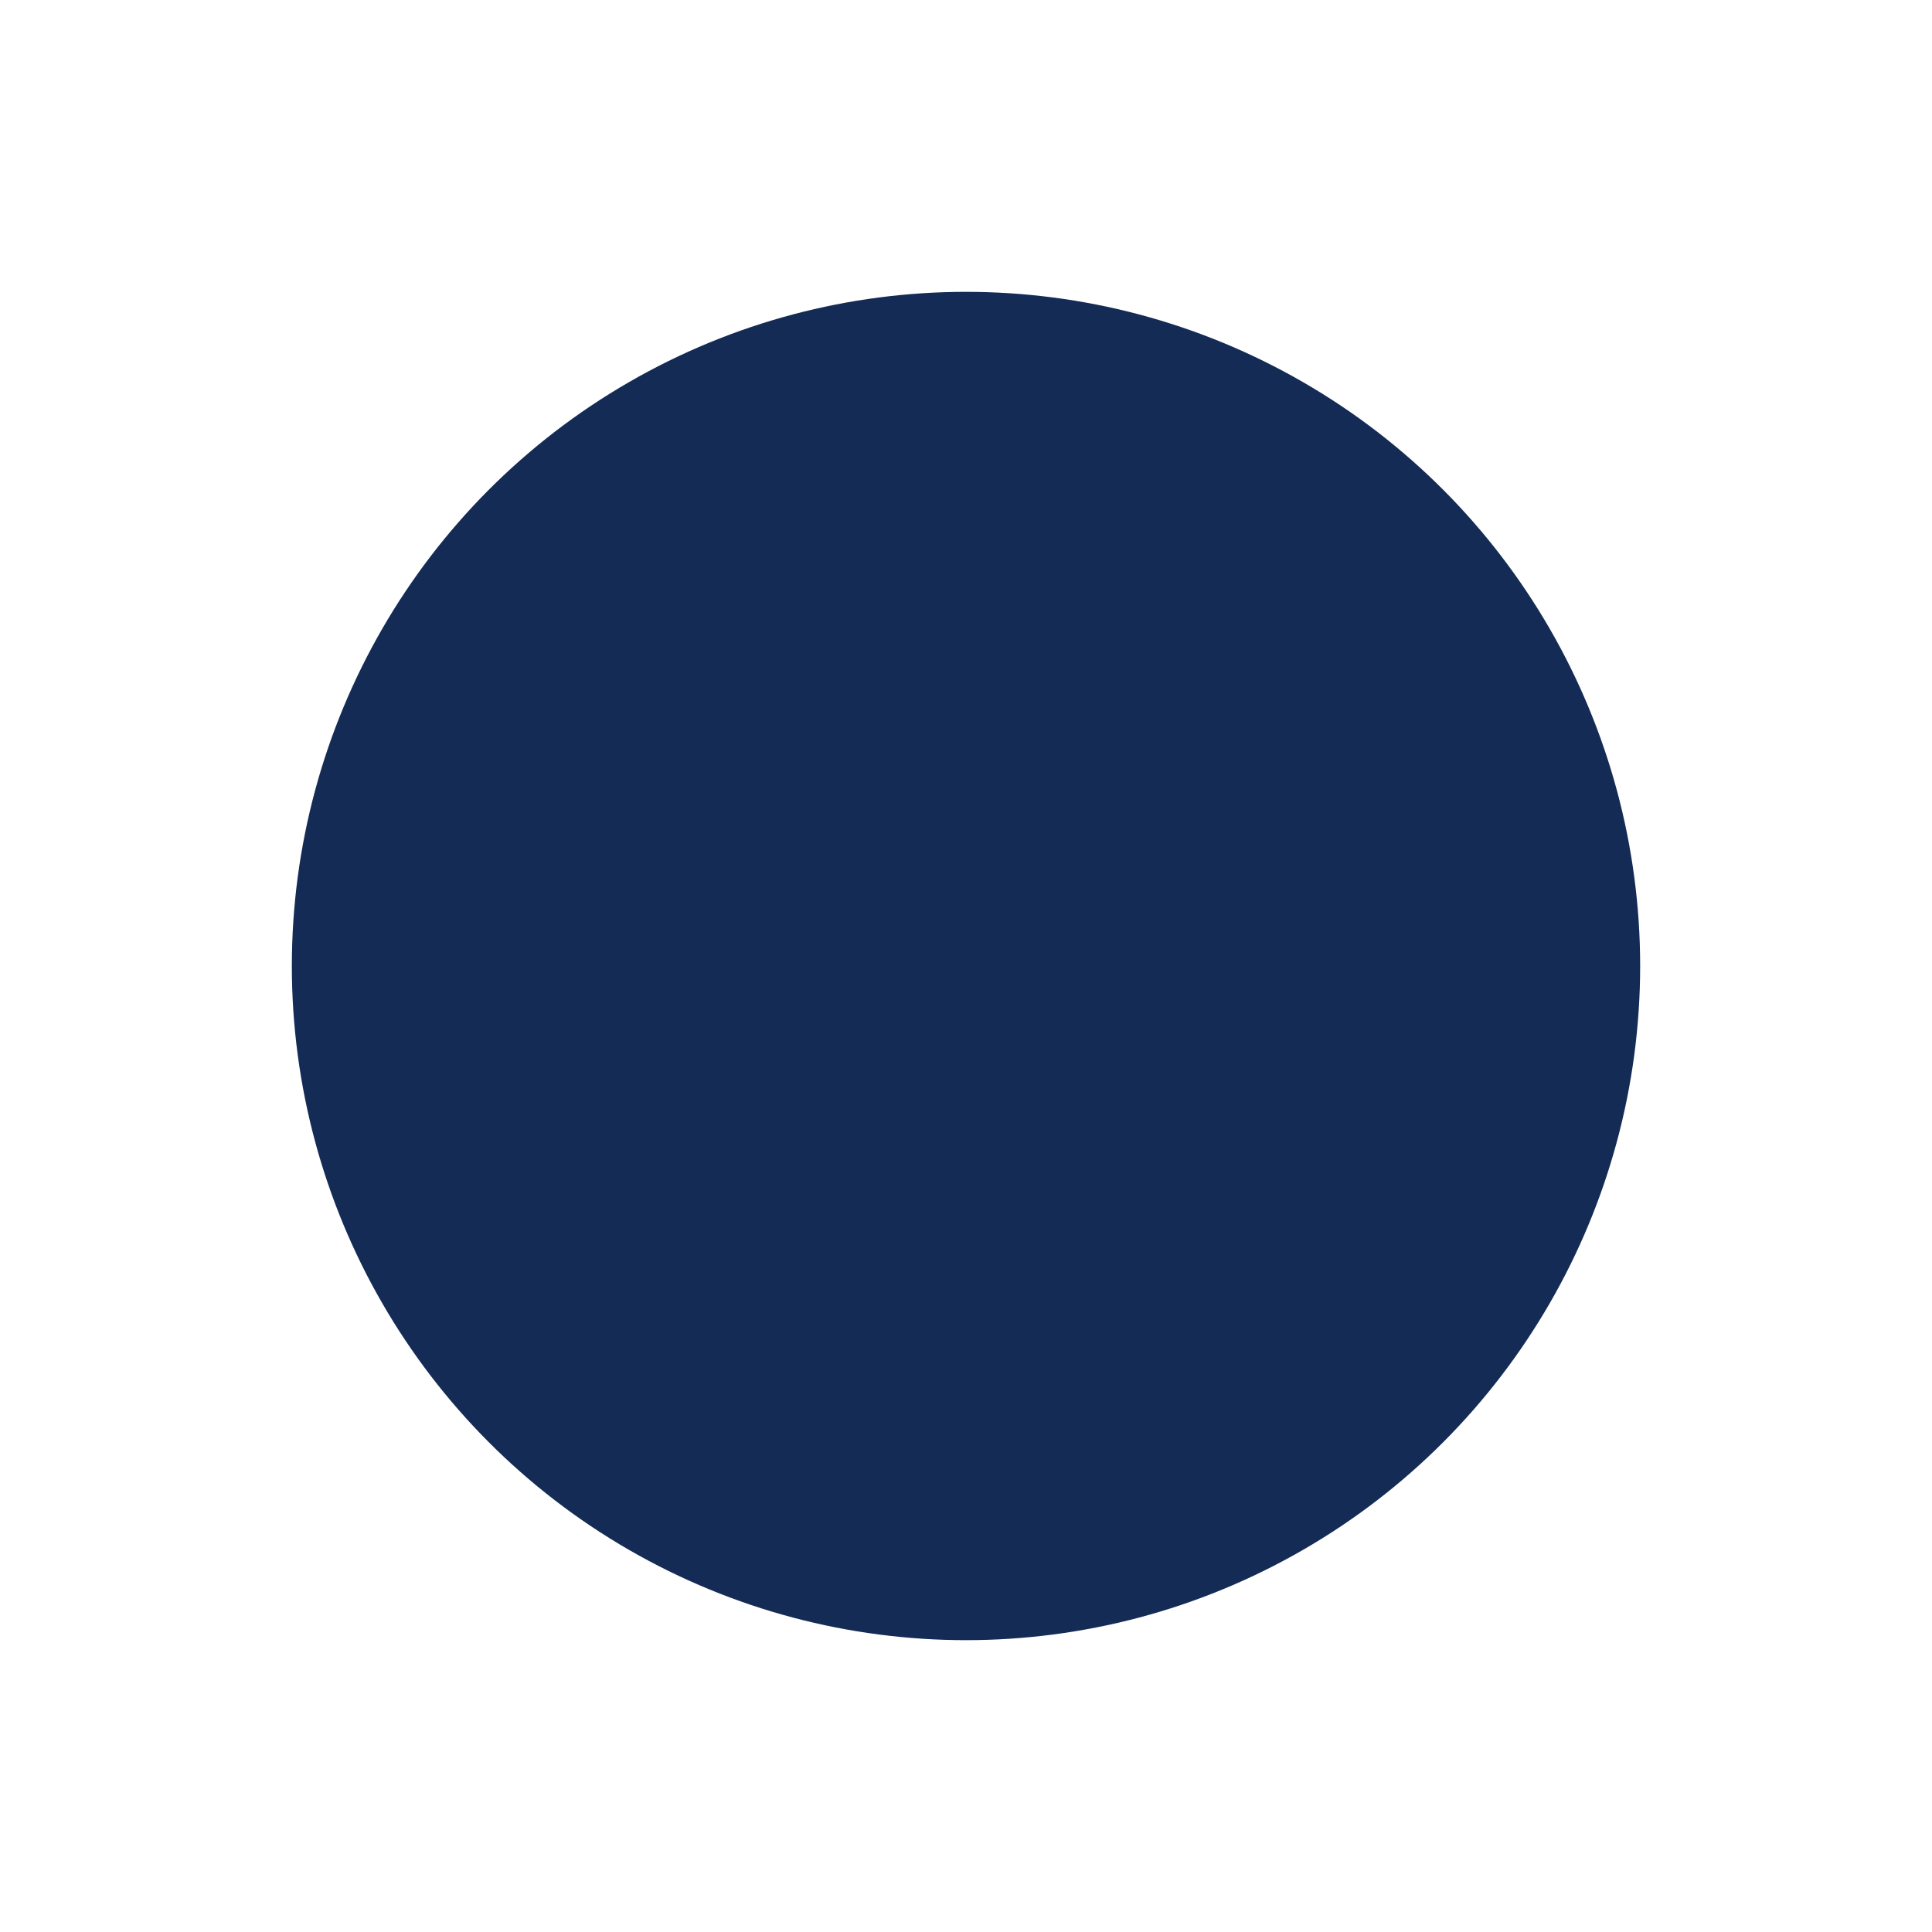 <svg width="662" height="662" viewBox="0 0 662 662" fill="none" xmlns="http://www.w3.org/2000/svg">
<g filter="url(#filter0_f_1_102)">
<circle cx="331" cy="331" r="231" fill="#142B55"/>
</g>
<defs>
<filter id="filter0_f_1_102" x="0" y="0" width="662" height="662" filterUnits="userSpaceOnUse" color-interpolation-filters="sRGB">
<feFlood flood-opacity="0" result="BackgroundImageFix"/>
<feBlend mode="normal" in="SourceGraphic" in2="BackgroundImageFix" result="shape"/>
<feGaussianBlur stdDeviation="50" result="effect1_foregroundBlur_1_102"/>
</filter>
</defs>
</svg>
